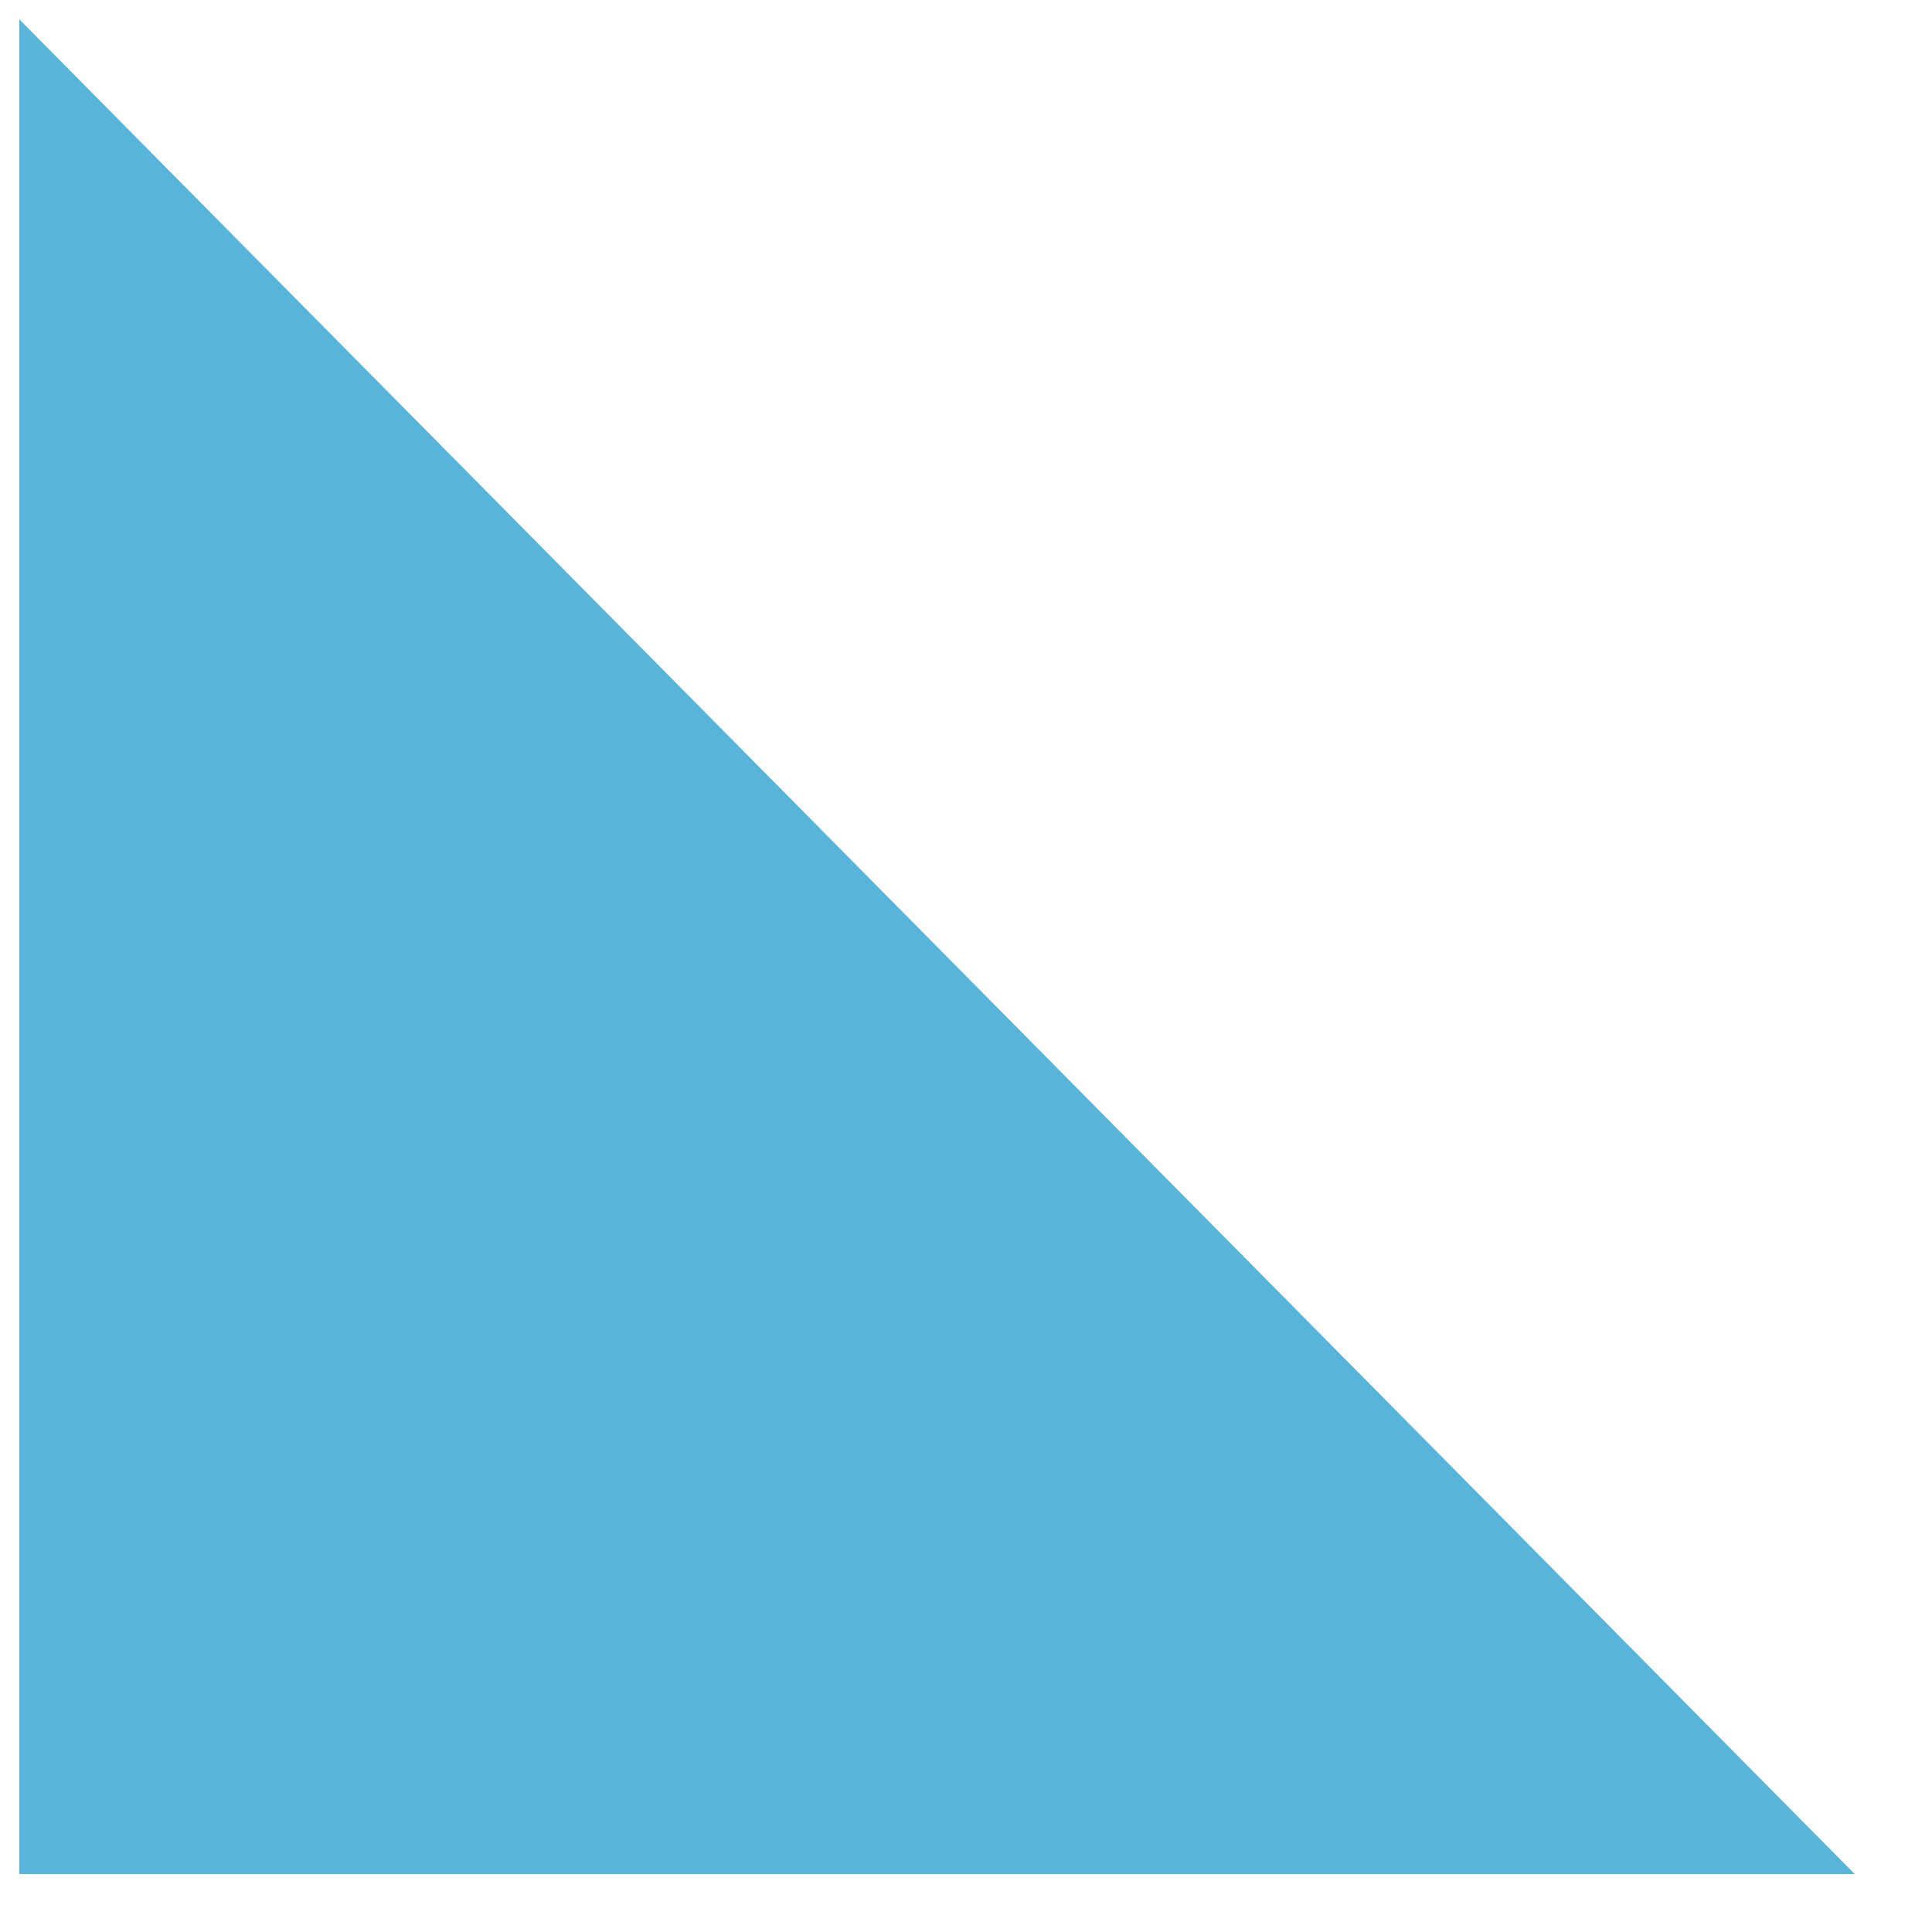 <svg xmlns="http://www.w3.org/2000/svg" x="0" y="0" height="20px" width="20px" viewBox="0 0 100 100">
<defs>
<clipPath id="clip0-01FF753E-587C-4691-AB18-304D6B45715D">
<path d="M639 359 736 359 736 457 639 457Z" fill-rule="evenodd" clip-rule="evenodd"></path>
</clipPath>
</defs>
<g clip-path="url(#clip0-01FF753E-587C-4691-AB18-304D6B45715D)" transform="translate(-639 -359)">
<path d="M640 456 640 360 735 456Z" fill="#59B4D9" fill-rule="evenodd"></path>
</g>
</svg>